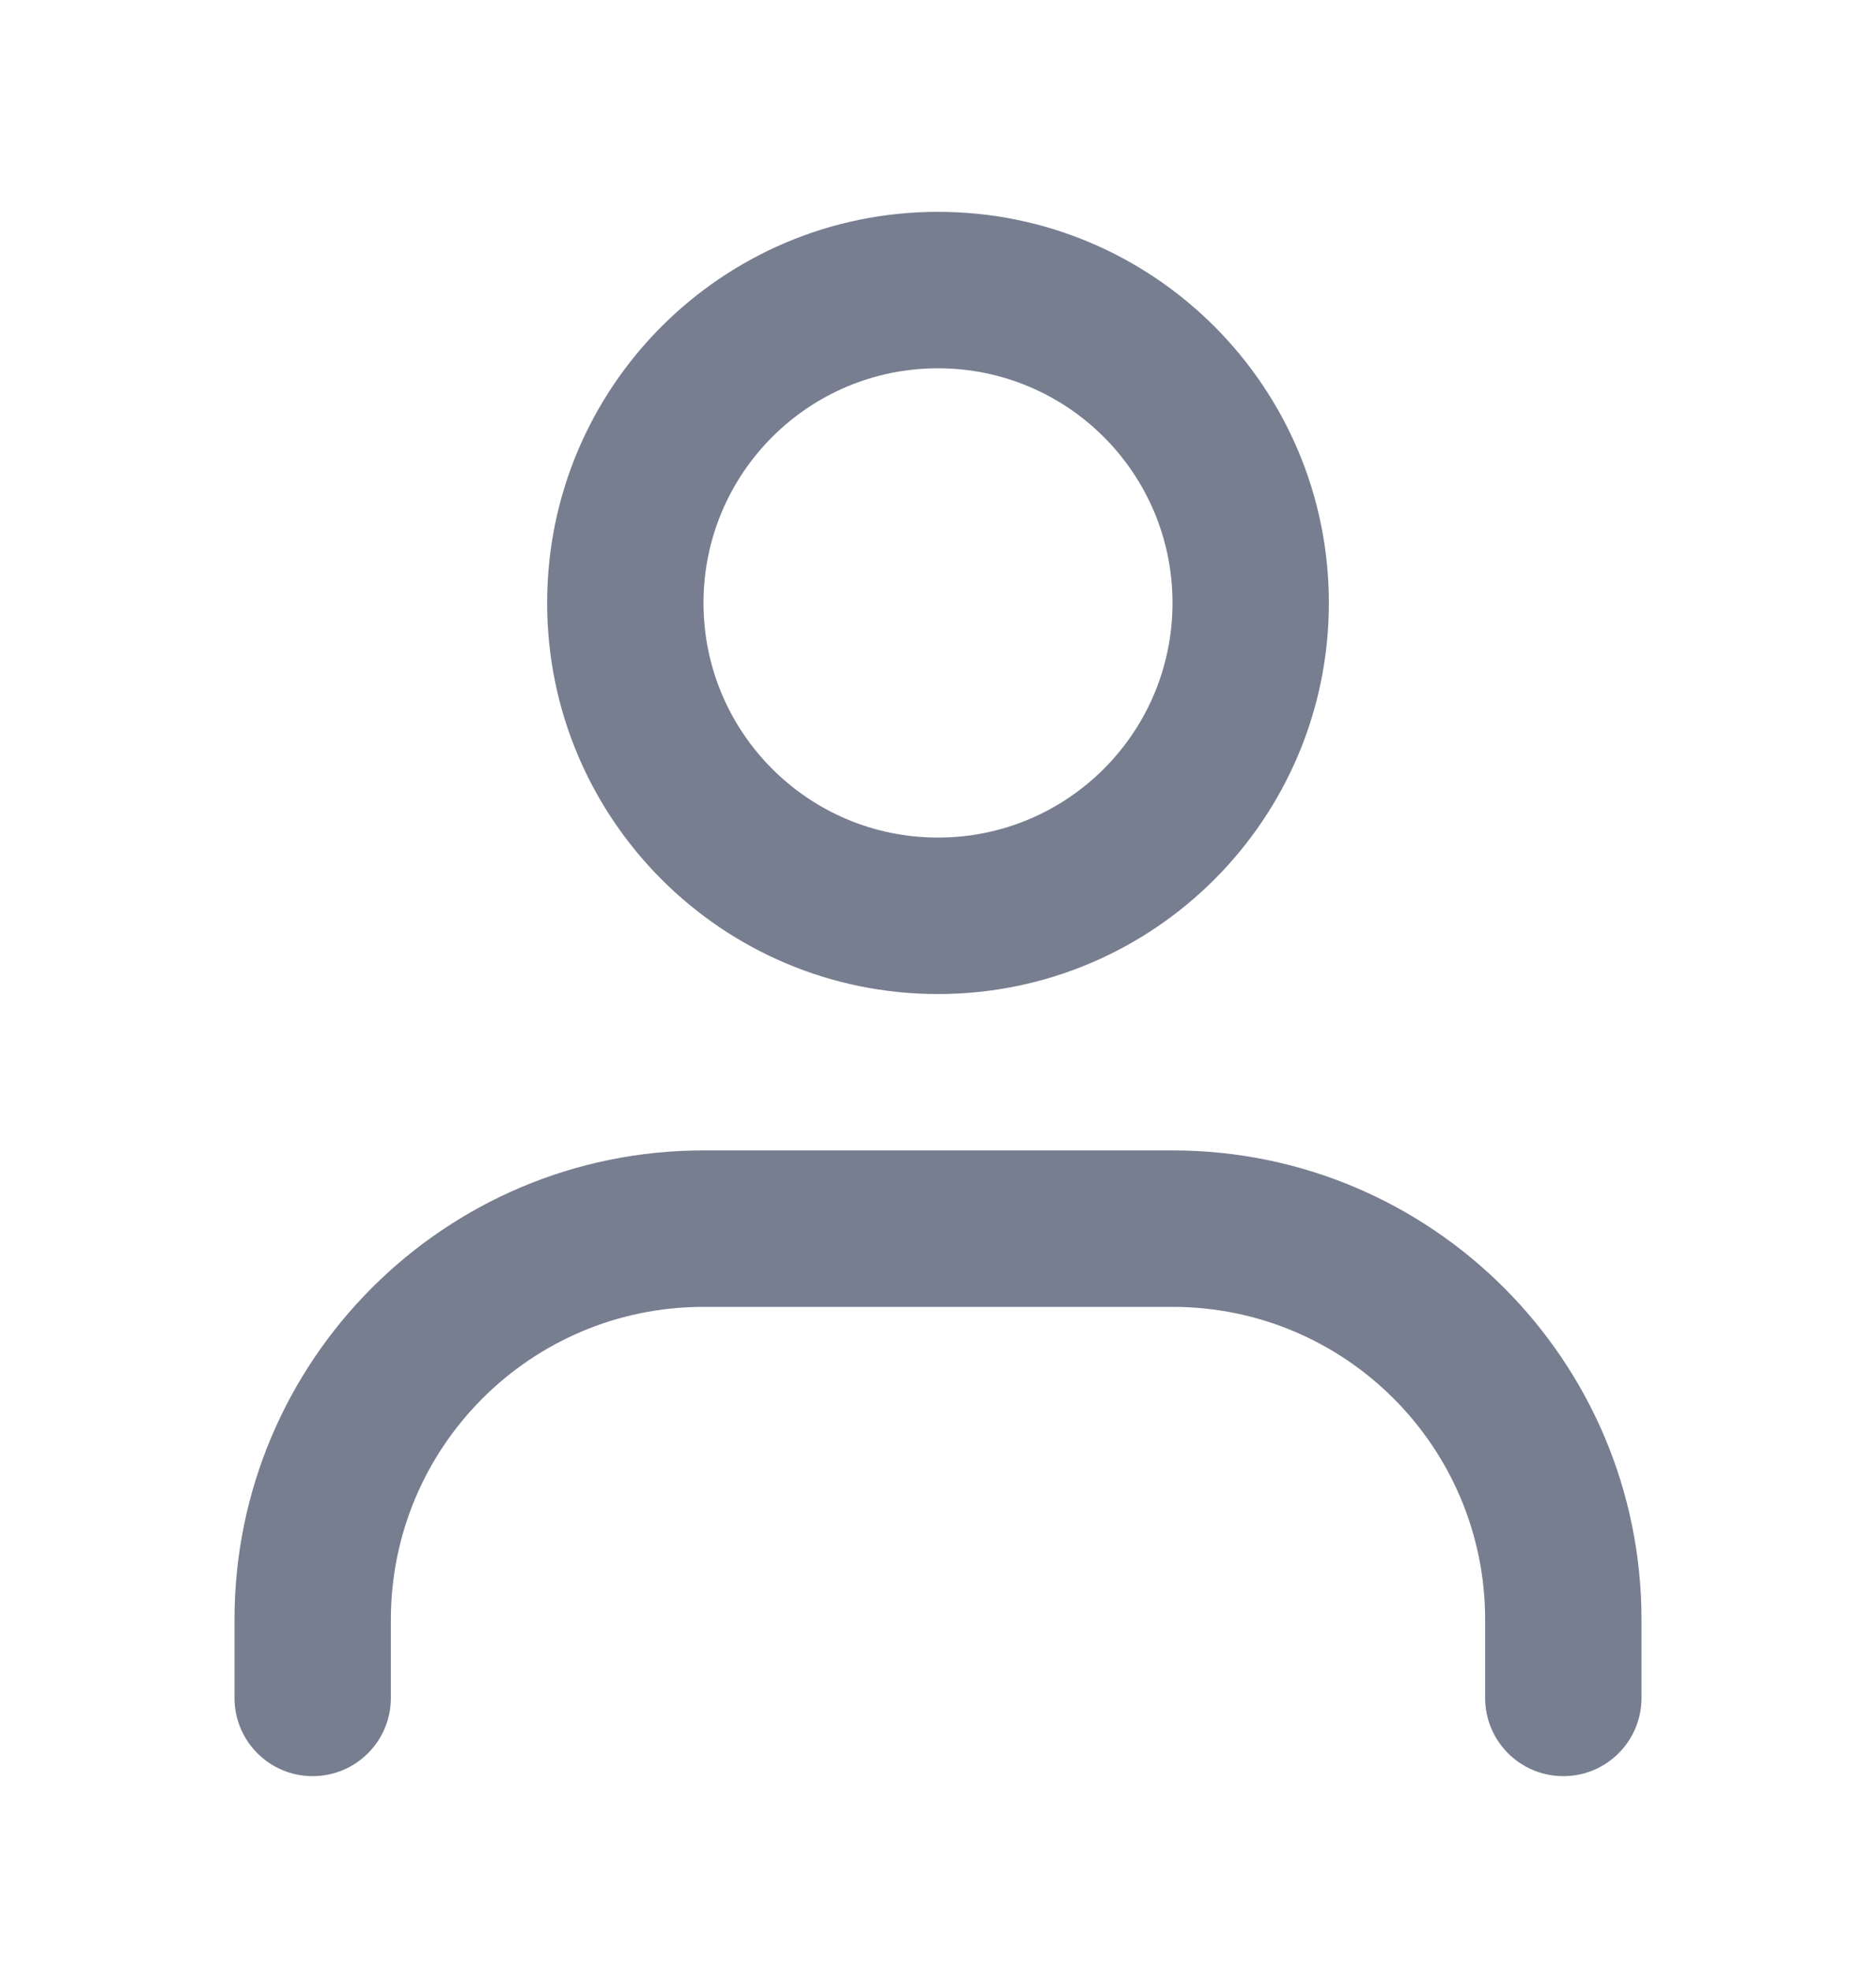 <svg width="20" height="21" viewBox="0 0 20 21" fill="none" xmlns="http://www.w3.org/2000/svg">
<path fill-rule="evenodd" clip-rule="evenodd" d="M10 8.924C11.381 8.924 12.5 7.805 12.5 6.424C12.5 5.043 11.381 3.924 10 3.924C8.619 3.924 7.5 5.043 7.5 6.424C7.5 7.805 8.619 8.924 10 8.924ZM10 10.591C12.301 10.591 14.167 8.725 14.167 6.424C14.167 4.123 12.301 2.257 10 2.257C7.699 2.257 5.833 4.123 5.833 6.424C5.833 8.725 7.699 10.591 10 10.591Z" fill="#777E90"/>
<path fill-rule="evenodd" clip-rule="evenodd" d="M7.5 13.924C5.659 13.924 4.167 15.416 4.167 17.257V18.091C4.167 18.551 3.794 18.924 3.333 18.924C2.873 18.924 2.5 18.551 2.5 18.091V17.257C2.5 14.496 4.739 12.257 7.5 12.257H12.5C15.261 12.257 17.5 14.496 17.5 17.257V18.091C17.5 18.551 17.127 18.924 16.667 18.924C16.206 18.924 15.833 18.551 15.833 18.091V17.257C15.833 15.416 14.341 13.924 12.5 13.924H7.5Z" fill="#777E90"/>
</svg>

